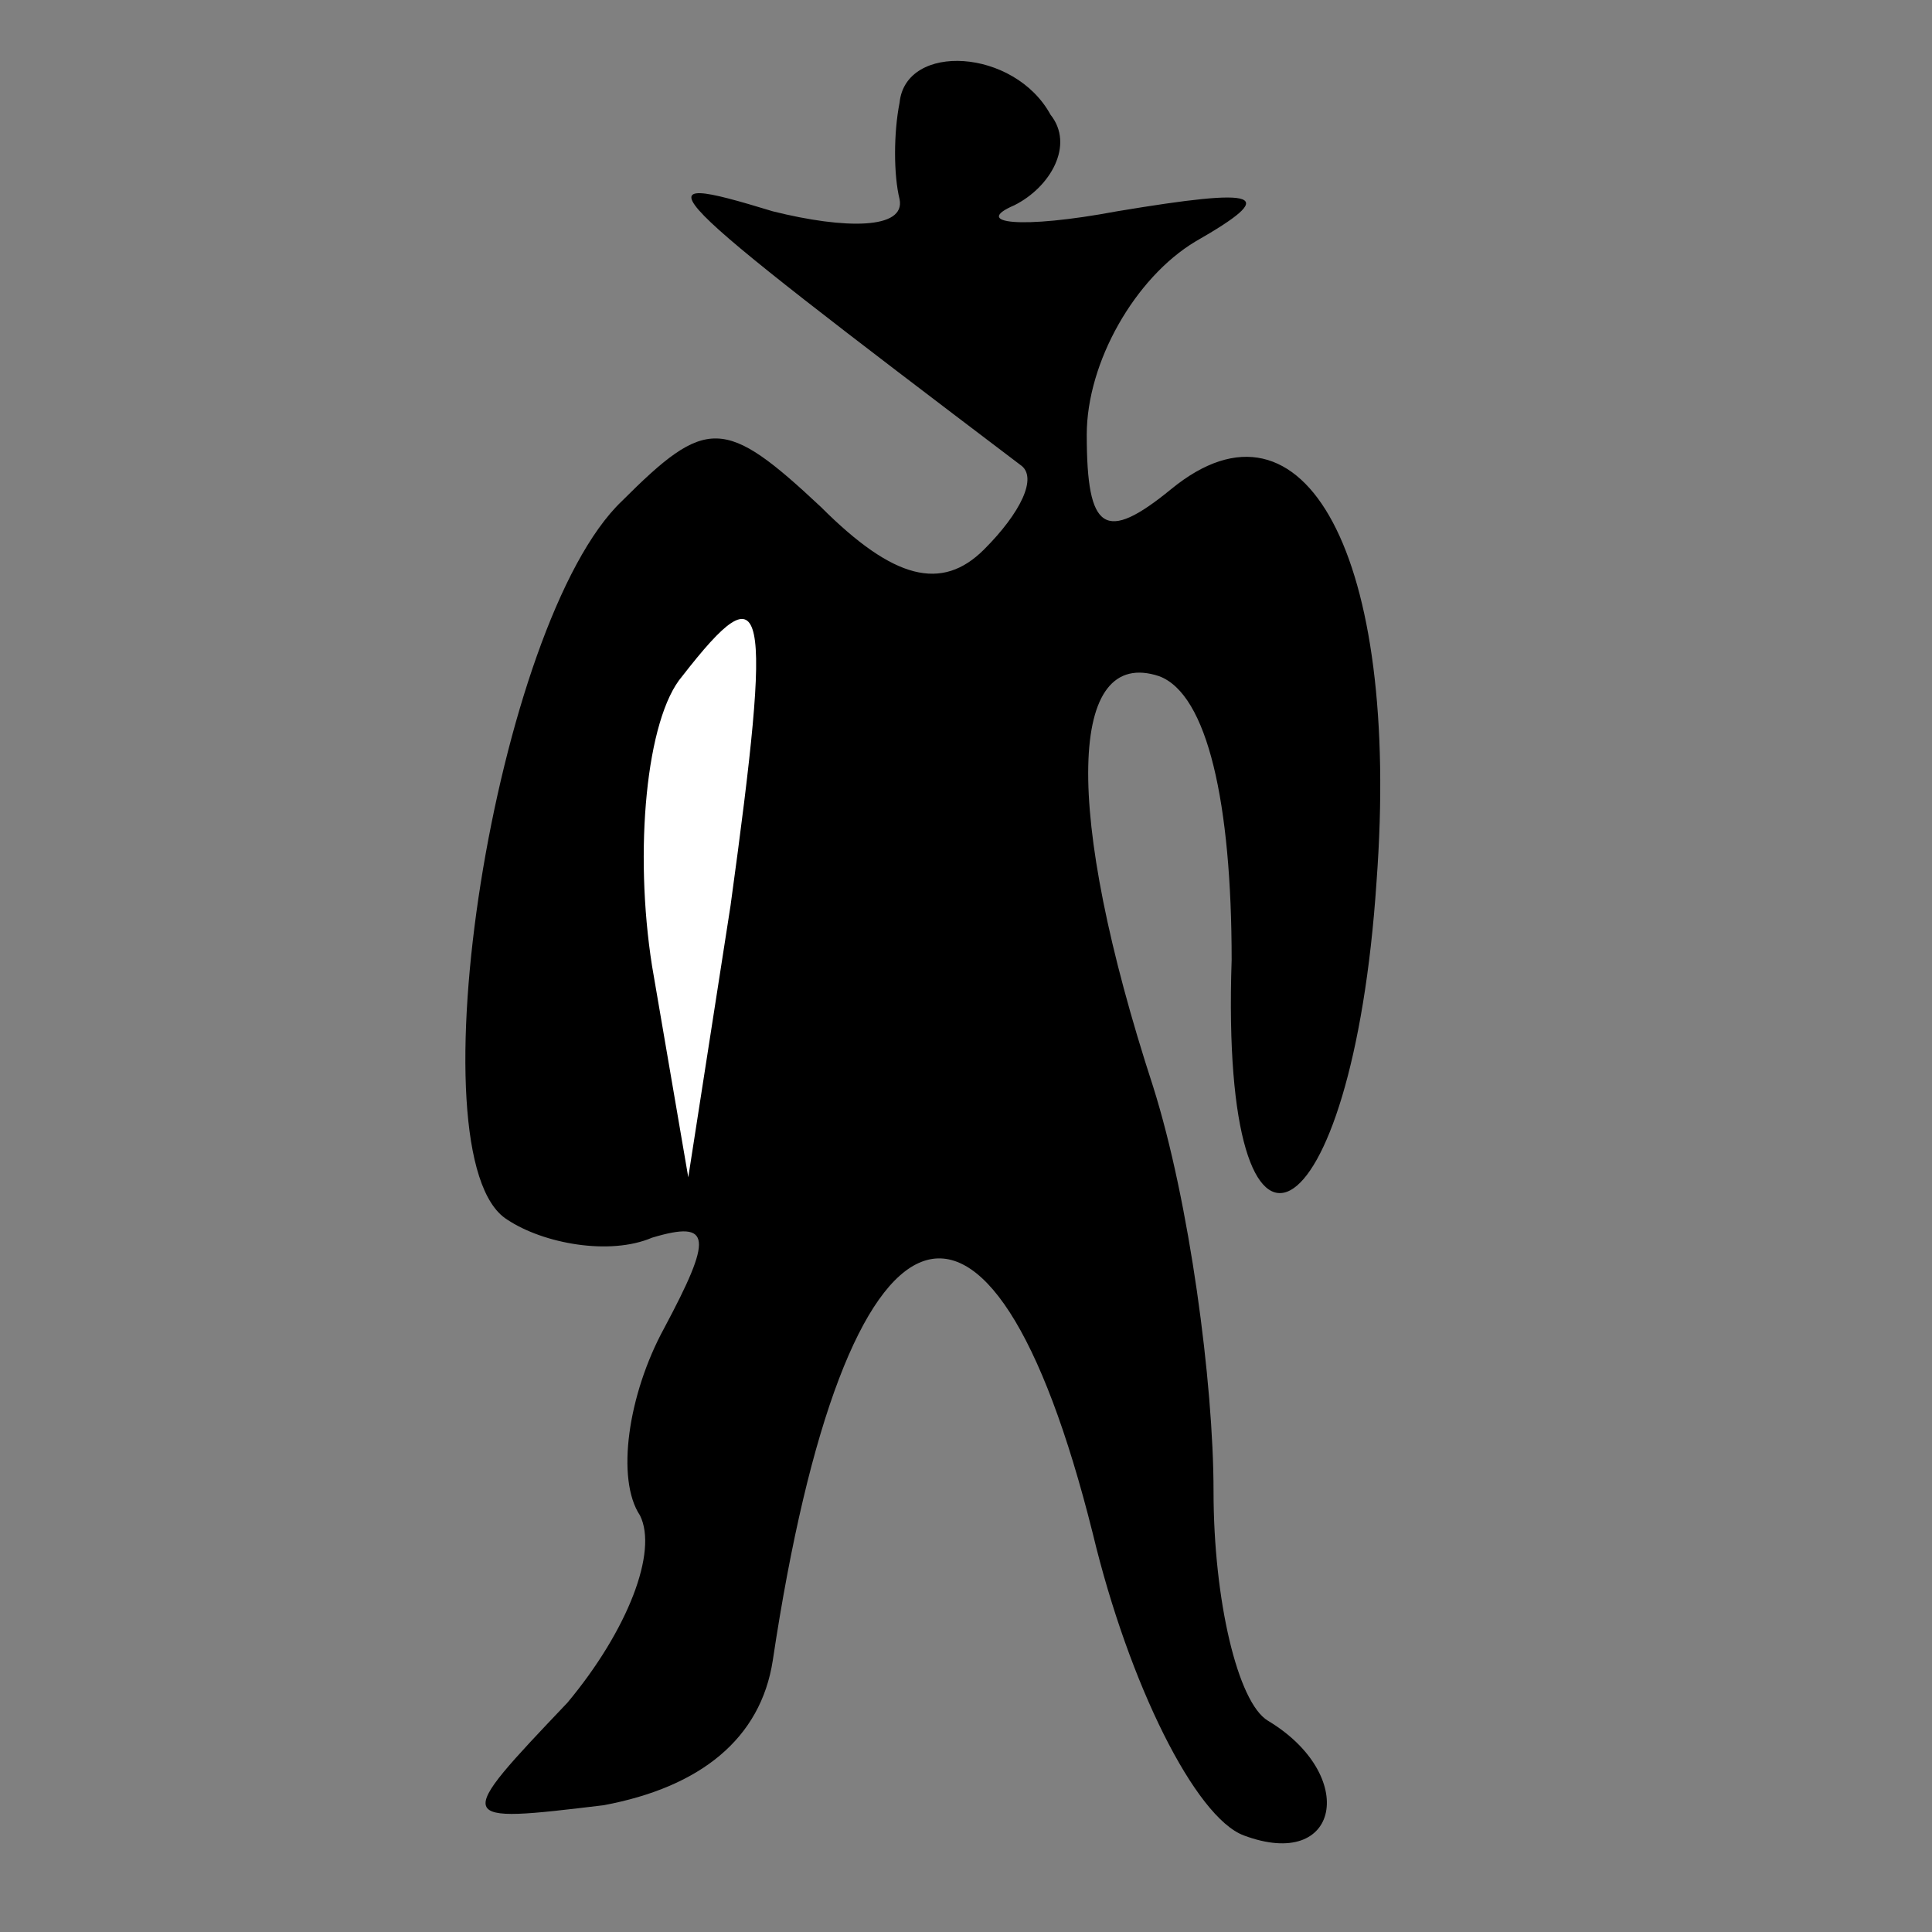 <?xml version="1.0" standalone="no"?>
<!DOCTYPE svg PUBLIC "-//W3C//DTD SVG 20010904//EN"
 "http://www.w3.org/TR/2001/REC-SVG-20010904/DTD/svg10.dtd">
<svg version="1.0" xmlns="http://www.w3.org/2000/svg"
 width="32pt" height="32pt" viewBox="0 0 32 32"
 preserveAspectRatio="xMidYMid meet">
<rect x="0" y="0" width="32" height="32" fill="#808080" stroke="none"/>
<g transform="translate(0,32) scale(0.1,-0.1)"
fill="#000000" stroke="none">
<path fill="#000000" stroke="none" d="M149 303 c-1 -5 -1 -12 0 -16 1 -5 -9
-5 -21 -2 -23 7 -21 5 41 -42 3 -2 0 -8 -6 -14 -7 -7 -15 -5 -27 7 -16 15 -19
15 -33 1 -21 -20 -35 -109 -19 -119 6 -4 17 -6 24 -3 10 3 10 0 2 -15 -6 -11
-8 -25 -4 -31 3 -6 -2 -19 -12 -31 -19 -20 -19 -20 6 -17 16 3 26 11 28 24 12
80 36 89 53 21 6 -25 17 -47 25 -50 16 -6 19 10 4 19 -5 3 -9 20 -9 38 0 18
-4 48 -10 67 -15 46 -14 73 1 68 8 -3 12 -21 12 -47 -2 -59 20 -47 24 13 4 54
-12 83 -34 65 -11 -9 -14 -7 -14 9 0 12 8 26 18 32 14 8 11 9 -13 5 -16 -3
-24 -2 -17 1 6 3 10 10 6 15 -6 11 -24 12 -25 2z"/>
<path fill="#ffffff" stroke="none" d="M121 170 l-7 -45 -6 35 c-3 19 -1 41 5
48 14 18 15 13 8 -38z"/>
</g>
</svg>
